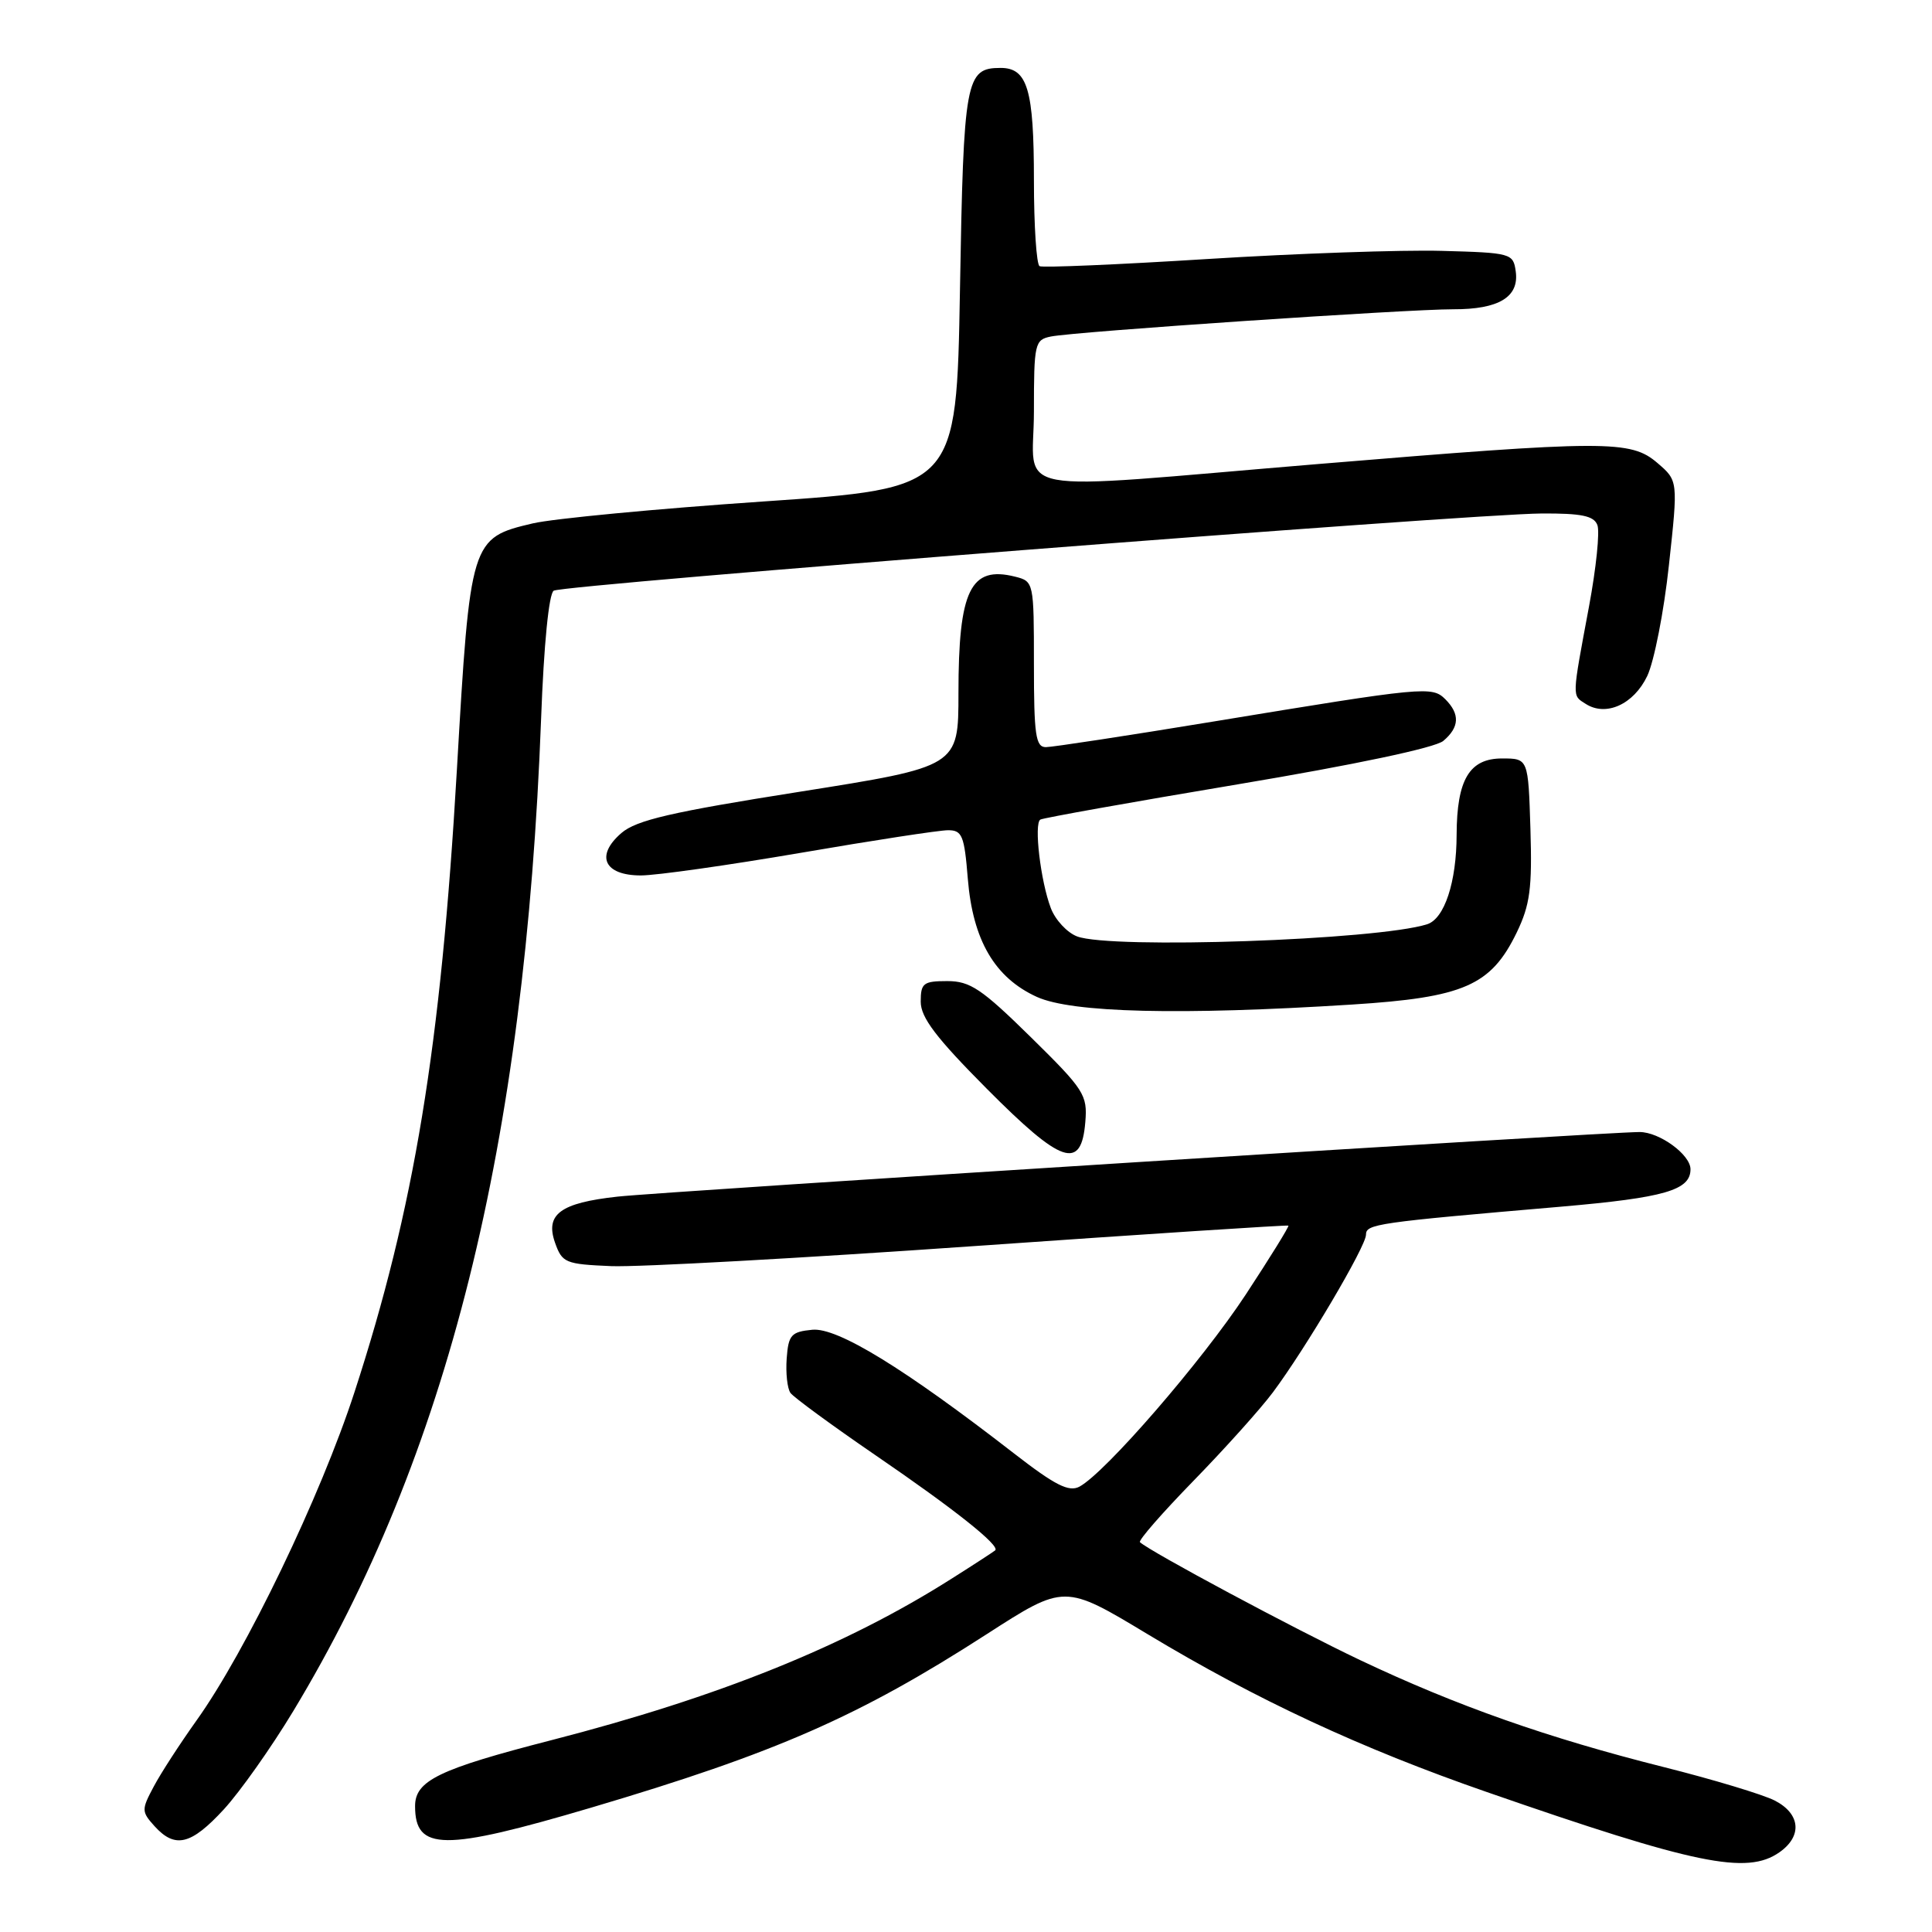 <?xml version="1.0" encoding="UTF-8" standalone="no"?>
<!DOCTYPE svg PUBLIC "-//W3C//DTD SVG 1.1//EN" "http://www.w3.org/Graphics/SVG/1.1/DTD/svg11.dtd" >
<svg xmlns="http://www.w3.org/2000/svg" xmlns:xlink="http://www.w3.org/1999/xlink" version="1.1" viewBox="0 0 256 256">
 <g >
 <path fill="currentColor"
d=" M 235.78 245.44 C 238.84 243.30 238.58 240.35 235.18 238.59 C 233.63 237.79 227.00 235.79 220.43 234.14 C 205.05 230.27 193.03 226.04 180.22 219.97 C 171.50 215.83 152.49 205.65 151.05 204.35 C 150.81 204.12 154.00 200.47 158.14 196.22 C 162.28 191.97 167.02 186.70 168.66 184.50 C 173.00 178.69 181.00 165.15 181.00 163.61 C 181.00 162.19 182.29 162.00 206.85 159.89 C 220.58 158.70 224.00 157.71 224.00 154.93 C 224.00 153.00 219.89 150.00 217.25 150.00 C 212.70 150.00 87.94 157.88 81.82 158.56 C 74.26 159.39 72.22 160.89 73.54 164.65 C 74.49 167.34 74.90 167.51 81.02 167.77 C 84.58 167.91 106.17 166.72 129.00 165.12 C 151.82 163.52 170.60 162.30 170.72 162.40 C 170.84 162.51 168.29 166.63 165.06 171.55 C 159.25 180.38 146.47 195.14 143.03 196.99 C 141.63 197.73 139.81 196.81 134.38 192.60 C 119.80 181.29 110.96 175.87 107.63 176.20 C 104.84 176.47 104.47 176.88 104.24 180.00 C 104.10 181.93 104.32 183.98 104.74 184.57 C 105.16 185.15 110.22 188.86 116.00 192.82 C 126.50 200.00 132.55 204.81 131.87 205.43 C 131.66 205.61 129.03 207.33 126.00 209.24 C 112.01 218.11 95.22 224.88 73.03 230.59 C 58.15 234.42 55.00 235.94 55.00 239.32 C 55.00 245.28 58.76 245.31 78.34 239.52 C 102.82 232.27 113.82 227.45 130.77 216.52 C 141.05 209.90 141.05 209.90 152.07 216.54 C 166.45 225.20 180.33 231.67 197.00 237.45 C 224.66 247.06 231.47 248.46 235.78 245.44 Z  M 29.66 239.75 C 31.81 237.41 35.95 231.55 38.86 226.73 C 59.32 192.84 69.57 151.78 71.70 95.21 C 72.06 85.43 72.73 78.66 73.37 78.27 C 74.66 77.48 194.63 68.10 204.28 68.04 C 209.55 68.01 211.20 68.35 211.66 69.57 C 212.00 70.43 211.50 75.27 210.56 80.32 C 208.27 92.60 208.28 92.10 210.10 93.26 C 212.79 95.00 216.47 93.34 218.27 89.57 C 219.18 87.65 220.48 81.04 221.14 74.89 C 222.36 63.70 222.36 63.70 219.62 61.35 C 216.07 58.30 212.93 58.31 174.50 61.50 C 132.49 64.99 137.00 65.83 137.00 54.52 C 137.00 45.49 137.11 45.02 139.25 44.59 C 142.46 43.94 186.51 40.97 192.56 40.98 C 198.61 41.00 201.33 39.35 200.84 35.94 C 200.51 33.57 200.23 33.49 191.00 33.24 C 185.78 33.10 171.82 33.58 160.00 34.32 C 148.18 35.06 138.16 35.49 137.75 35.27 C 137.34 35.06 137.00 29.93 137.00 23.88 C 137.00 11.86 136.15 9.00 132.59 9.00 C 127.95 9.00 127.68 10.44 127.20 38.41 C 126.74 64.70 126.74 64.70 101.12 66.45 C 87.03 67.41 73.29 68.72 70.60 69.35 C 62.38 71.28 62.30 71.55 60.54 102.00 C 58.41 138.76 54.89 160.15 46.97 184.47 C 42.50 198.23 32.56 218.87 26.02 228.00 C 23.86 231.03 21.31 234.95 20.37 236.73 C 18.73 239.80 18.74 240.05 20.48 241.98 C 23.20 244.98 25.31 244.47 29.66 239.75 Z  M 143.81 148.67 C 144.11 145.08 143.67 144.39 136.58 137.42 C 130.08 131.03 128.55 130.00 125.52 130.00 C 122.35 130.00 122.00 130.27 122.00 132.73 C 122.00 134.83 124.04 137.51 130.75 144.26 C 140.70 154.27 143.28 155.14 143.81 148.67 Z  M 179.13 133.11 C 193.97 132.17 197.56 130.60 200.97 123.57 C 202.74 119.90 203.03 117.71 202.79 109.85 C 202.50 100.50 202.50 100.50 199.03 100.50 C 194.70 100.50 193.04 103.30 193.01 110.60 C 193.00 116.88 191.40 121.74 189.10 122.47 C 182.49 124.57 147.22 125.79 142.72 124.08 C 141.40 123.58 139.83 121.89 139.24 120.33 C 137.88 116.77 136.98 109.13 137.85 108.60 C 138.21 108.38 149.97 106.28 164.00 103.93 C 179.52 101.33 190.19 99.08 191.25 98.17 C 193.39 96.36 193.47 94.62 191.52 92.66 C 189.75 90.90 188.86 90.98 160.83 95.60 C 149.47 97.47 139.45 99.00 138.58 99.00 C 137.23 99.00 137.00 97.37 137.00 88.02 C 137.00 77.14 136.98 77.03 134.50 76.41 C 128.59 74.93 127.00 78.19 127.00 91.86 C 127.00 101.58 127.00 101.58 105.91 104.92 C 88.94 107.60 84.33 108.67 82.34 110.38 C 78.85 113.39 80.05 116.00 84.92 116.00 C 86.97 116.00 96.48 114.65 106.07 113.01 C 115.66 111.36 124.45 110.01 125.61 110.01 C 127.49 110.00 127.78 110.71 128.24 116.44 C 128.90 124.58 131.81 129.56 137.40 132.10 C 142.04 134.20 156.37 134.55 179.13 133.11 Z "/>
</g>
</svg>